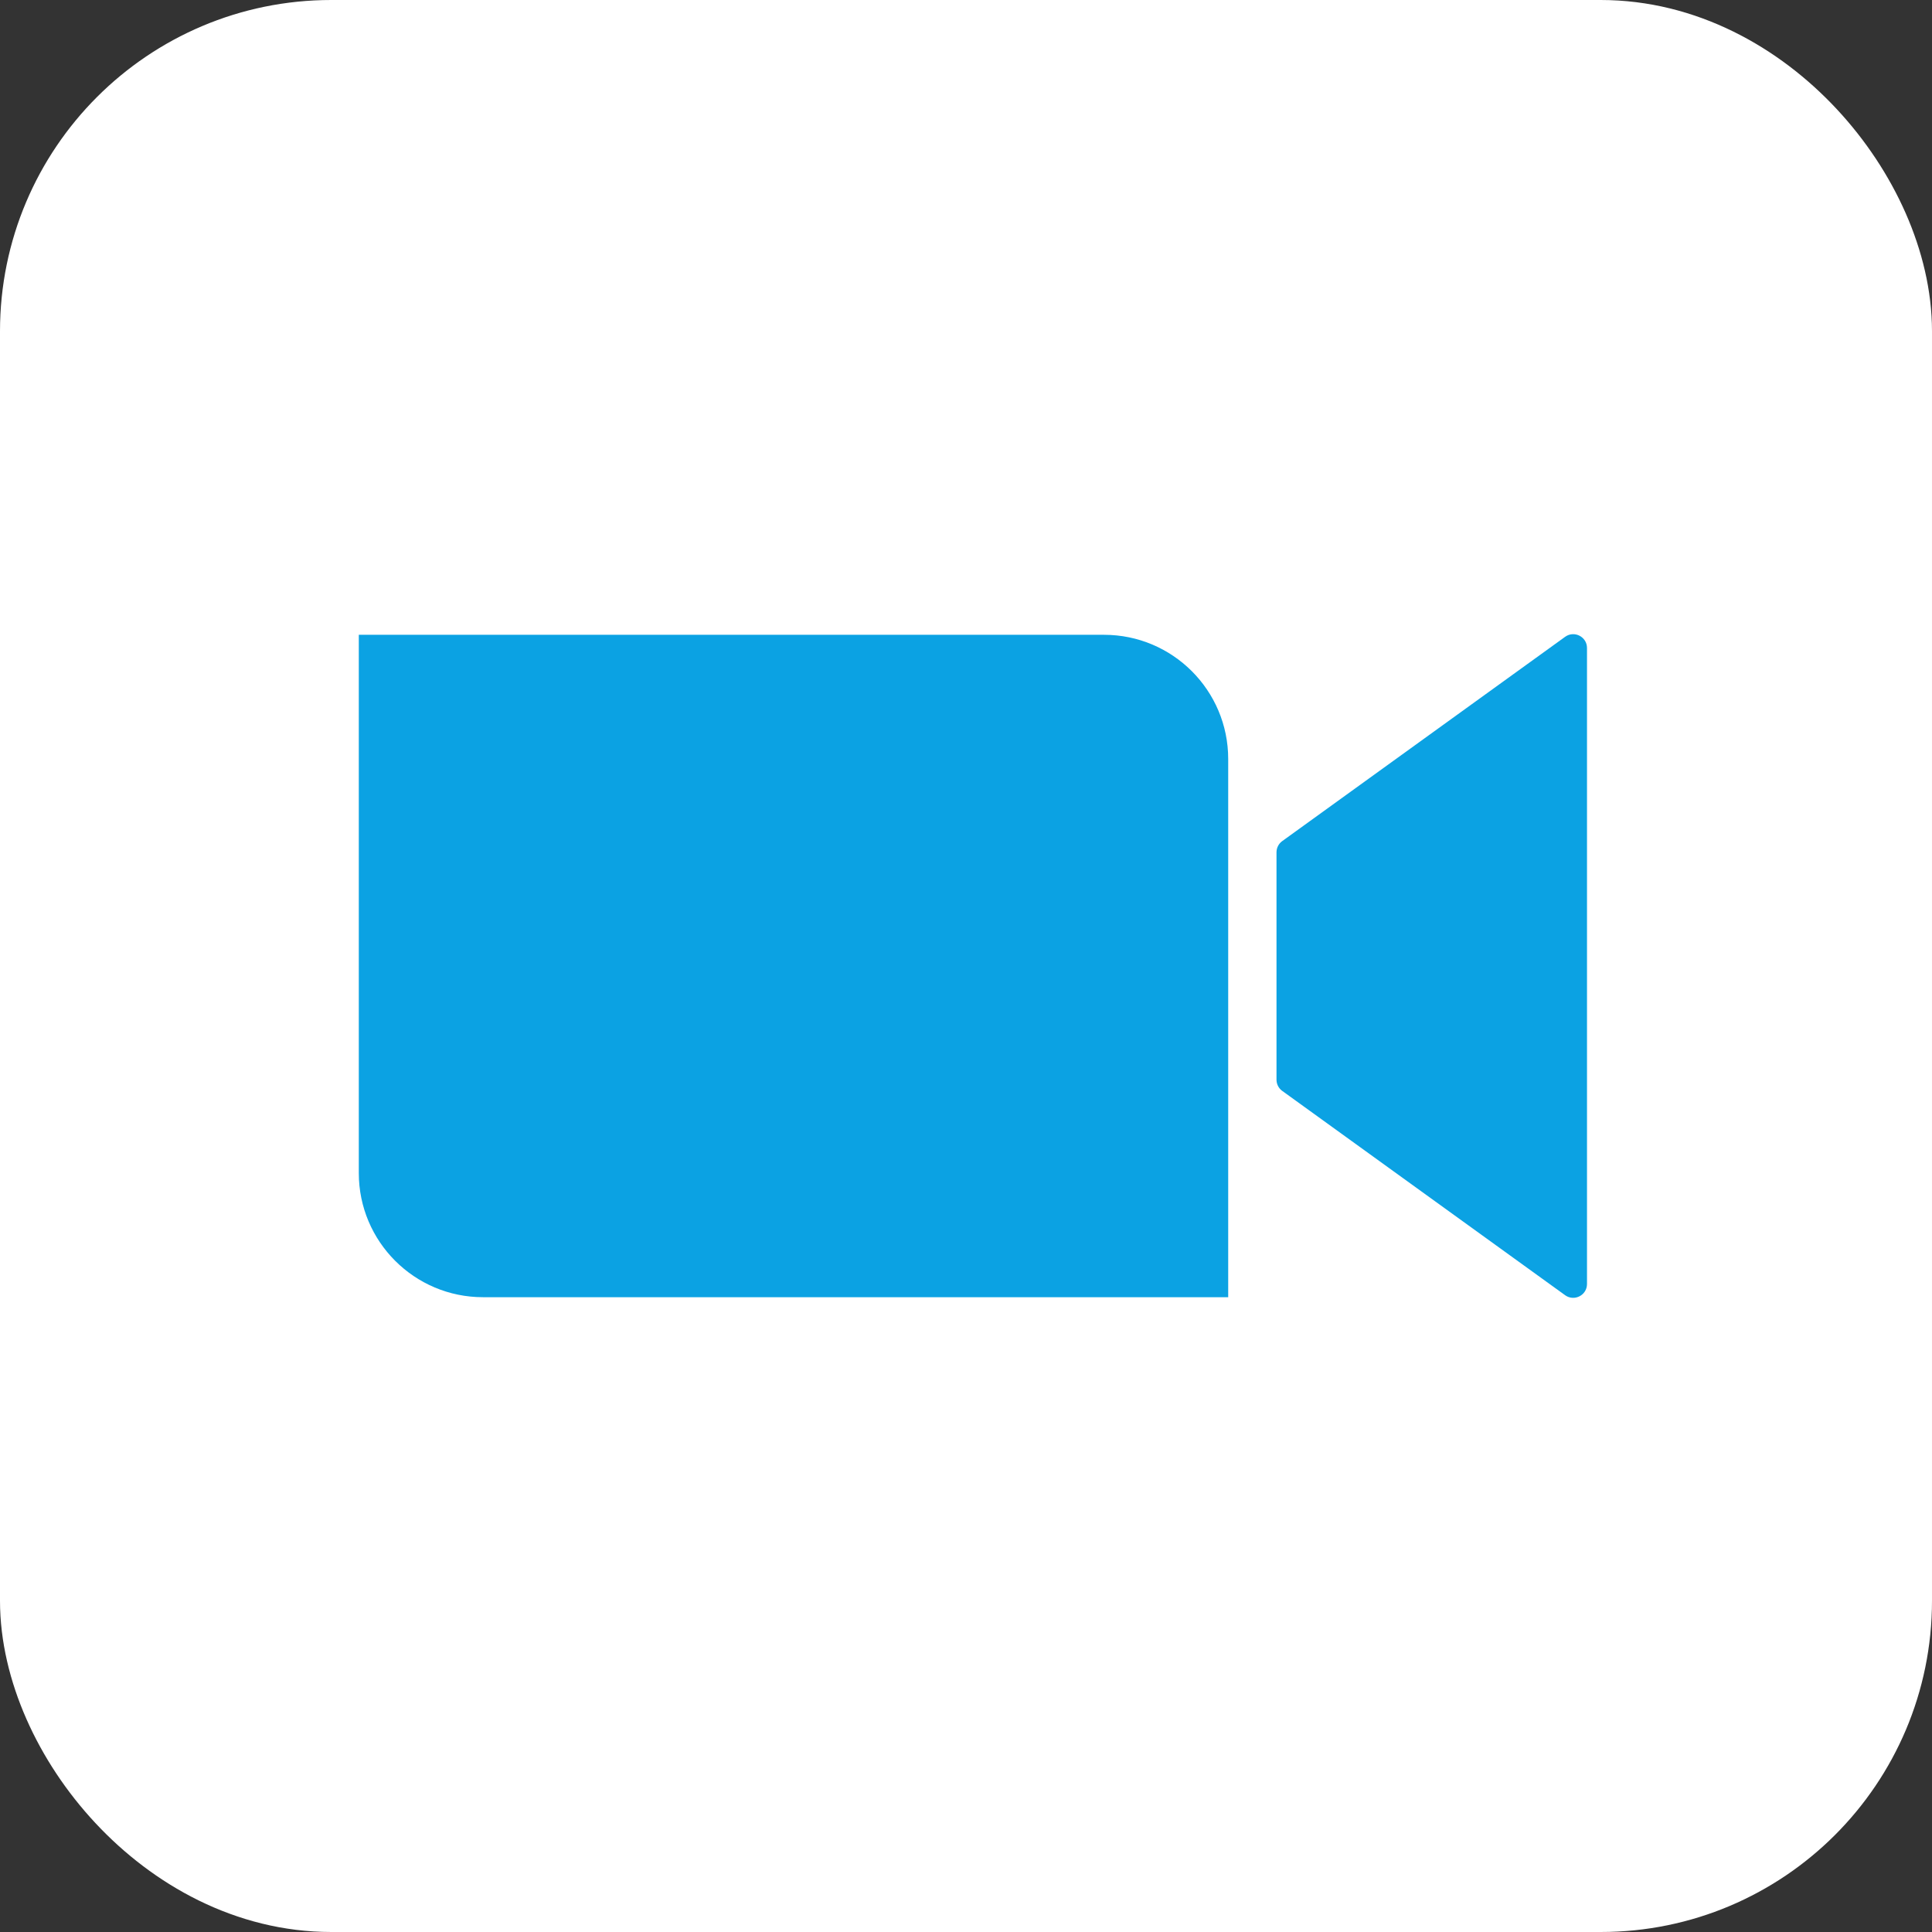 <svg width="70" height="70" viewBox="0 0 70 70" fill="none" xmlns="http://www.w3.org/2000/svg">
<rect x="0" y="0" width="70" height="70" fill="#333333" stroke="none"/>
<rect x="2.5" y="2.5" width="65" height="65" rx="9.5" fill="white" stroke="white" stroke-width="5"/>
<path d="M12.75 22.75H40C42.623 22.75 44.75 24.877 44.75 27.5V47.25H17.5C14.877 47.25 12.75 45.123 12.75 42.5V22.75Z" fill="#0BA2E3" stroke="white" stroke-width="0.5"/>
<path d="M46.25 30.881C46.25 30.72 46.327 30.569 46.457 30.475L56.707 23.073C57.038 22.834 57.5 23.07 57.5 23.478V46.522C57.5 46.93 57.038 47.166 56.707 46.928L46.457 39.525C46.327 39.431 46.25 39.28 46.25 39.119V30.881Z" fill="#0BA2E3"/>
</svg>
